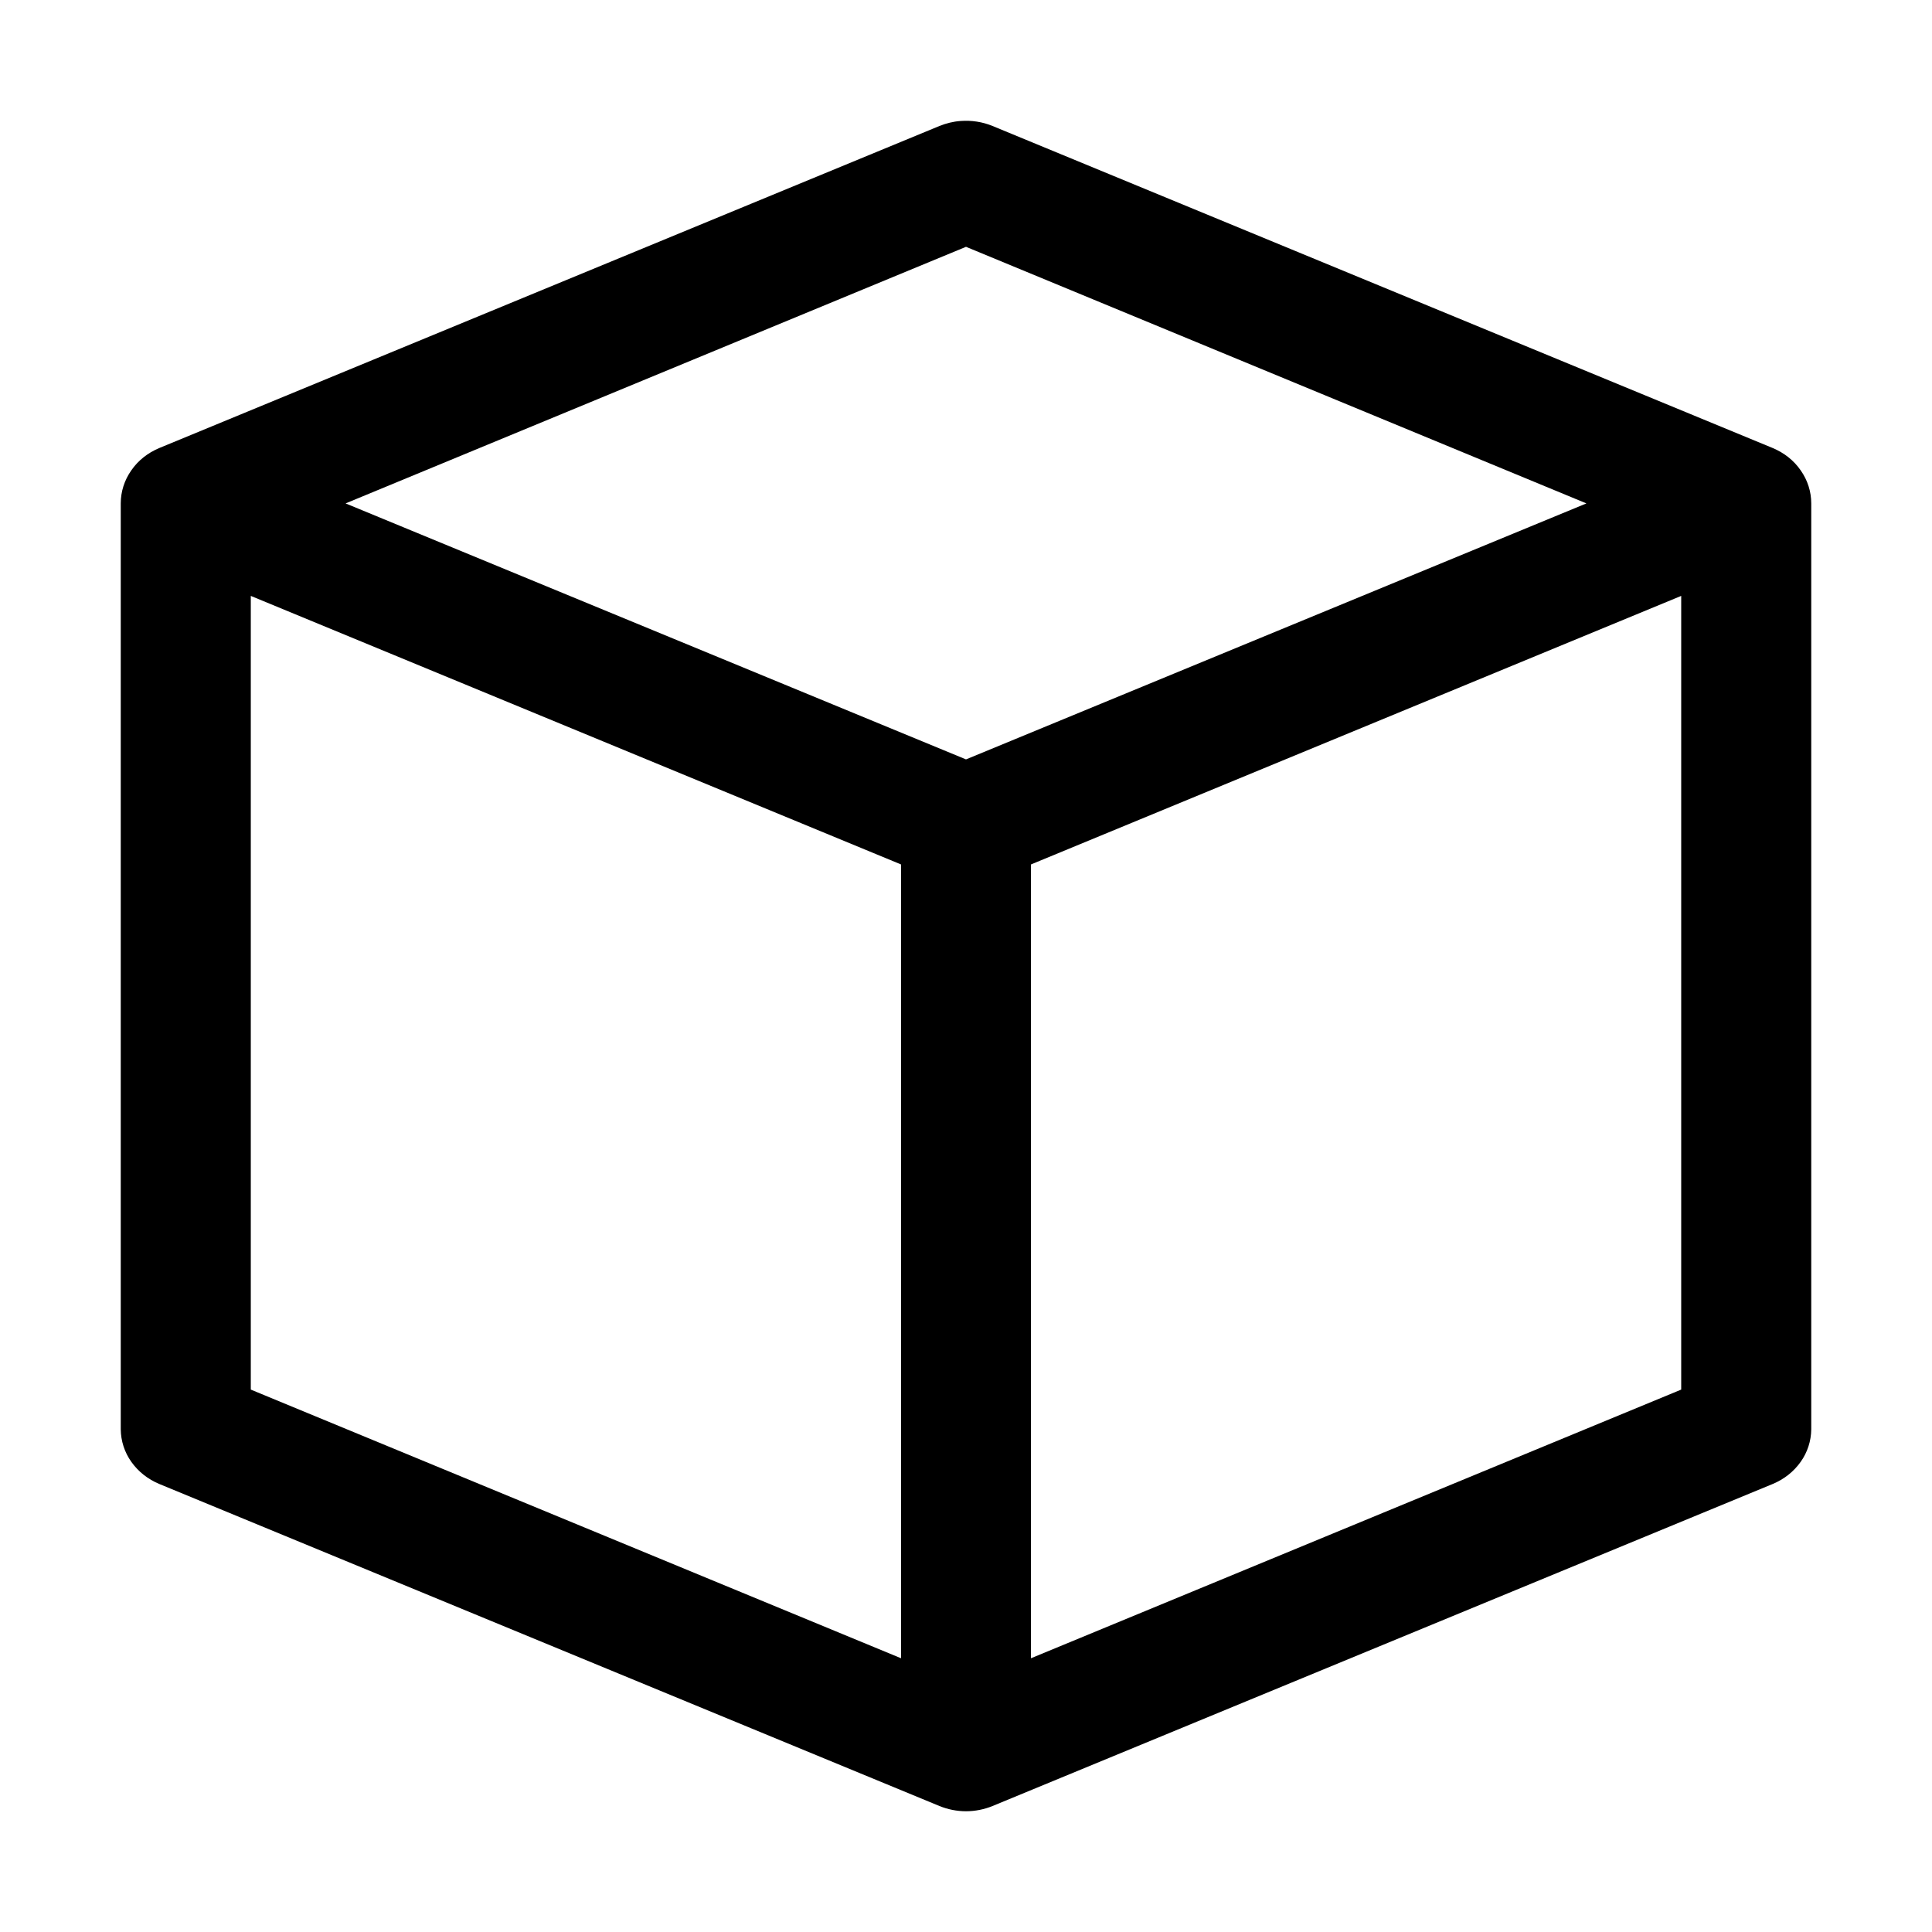 <svg width="16" height="16" viewBox="0 0 16 16" fill="none" xmlns="http://www.w3.org/2000/svg">
<path d="M7.955 1.002C7.895 1.006 7.836 1.021 7.781 1.043L1.32 3.71C1.224 3.75 1.143 3.814 1.087 3.896C1.03 3.977 1 4.072 1 4.169V11.837C1.001 11.933 1.031 12.027 1.088 12.107C1.145 12.187 1.225 12.251 1.32 12.29L7.781 14.957C7.85 14.985 7.925 15 8 15C8.075 15 8.15 14.985 8.219 14.957L14.68 12.29C14.775 12.251 14.855 12.187 14.912 12.107C14.969 12.027 14.999 11.933 15 11.837V4.169C15 4.072 14.97 3.977 14.913 3.896C14.857 3.814 14.776 3.75 14.68 3.71L8.219 1.043C8.136 1.009 8.045 0.995 7.955 1.002ZM8 2.044L13.138 4.169L8 6.289L2.862 4.169L8 2.044ZM2.077 4.935L7.462 7.159V13.733L2.077 11.508V4.935ZM13.923 4.935V11.508L8.538 13.733V7.159L13.923 4.935Z" fill="currentColor"/>
</svg>
